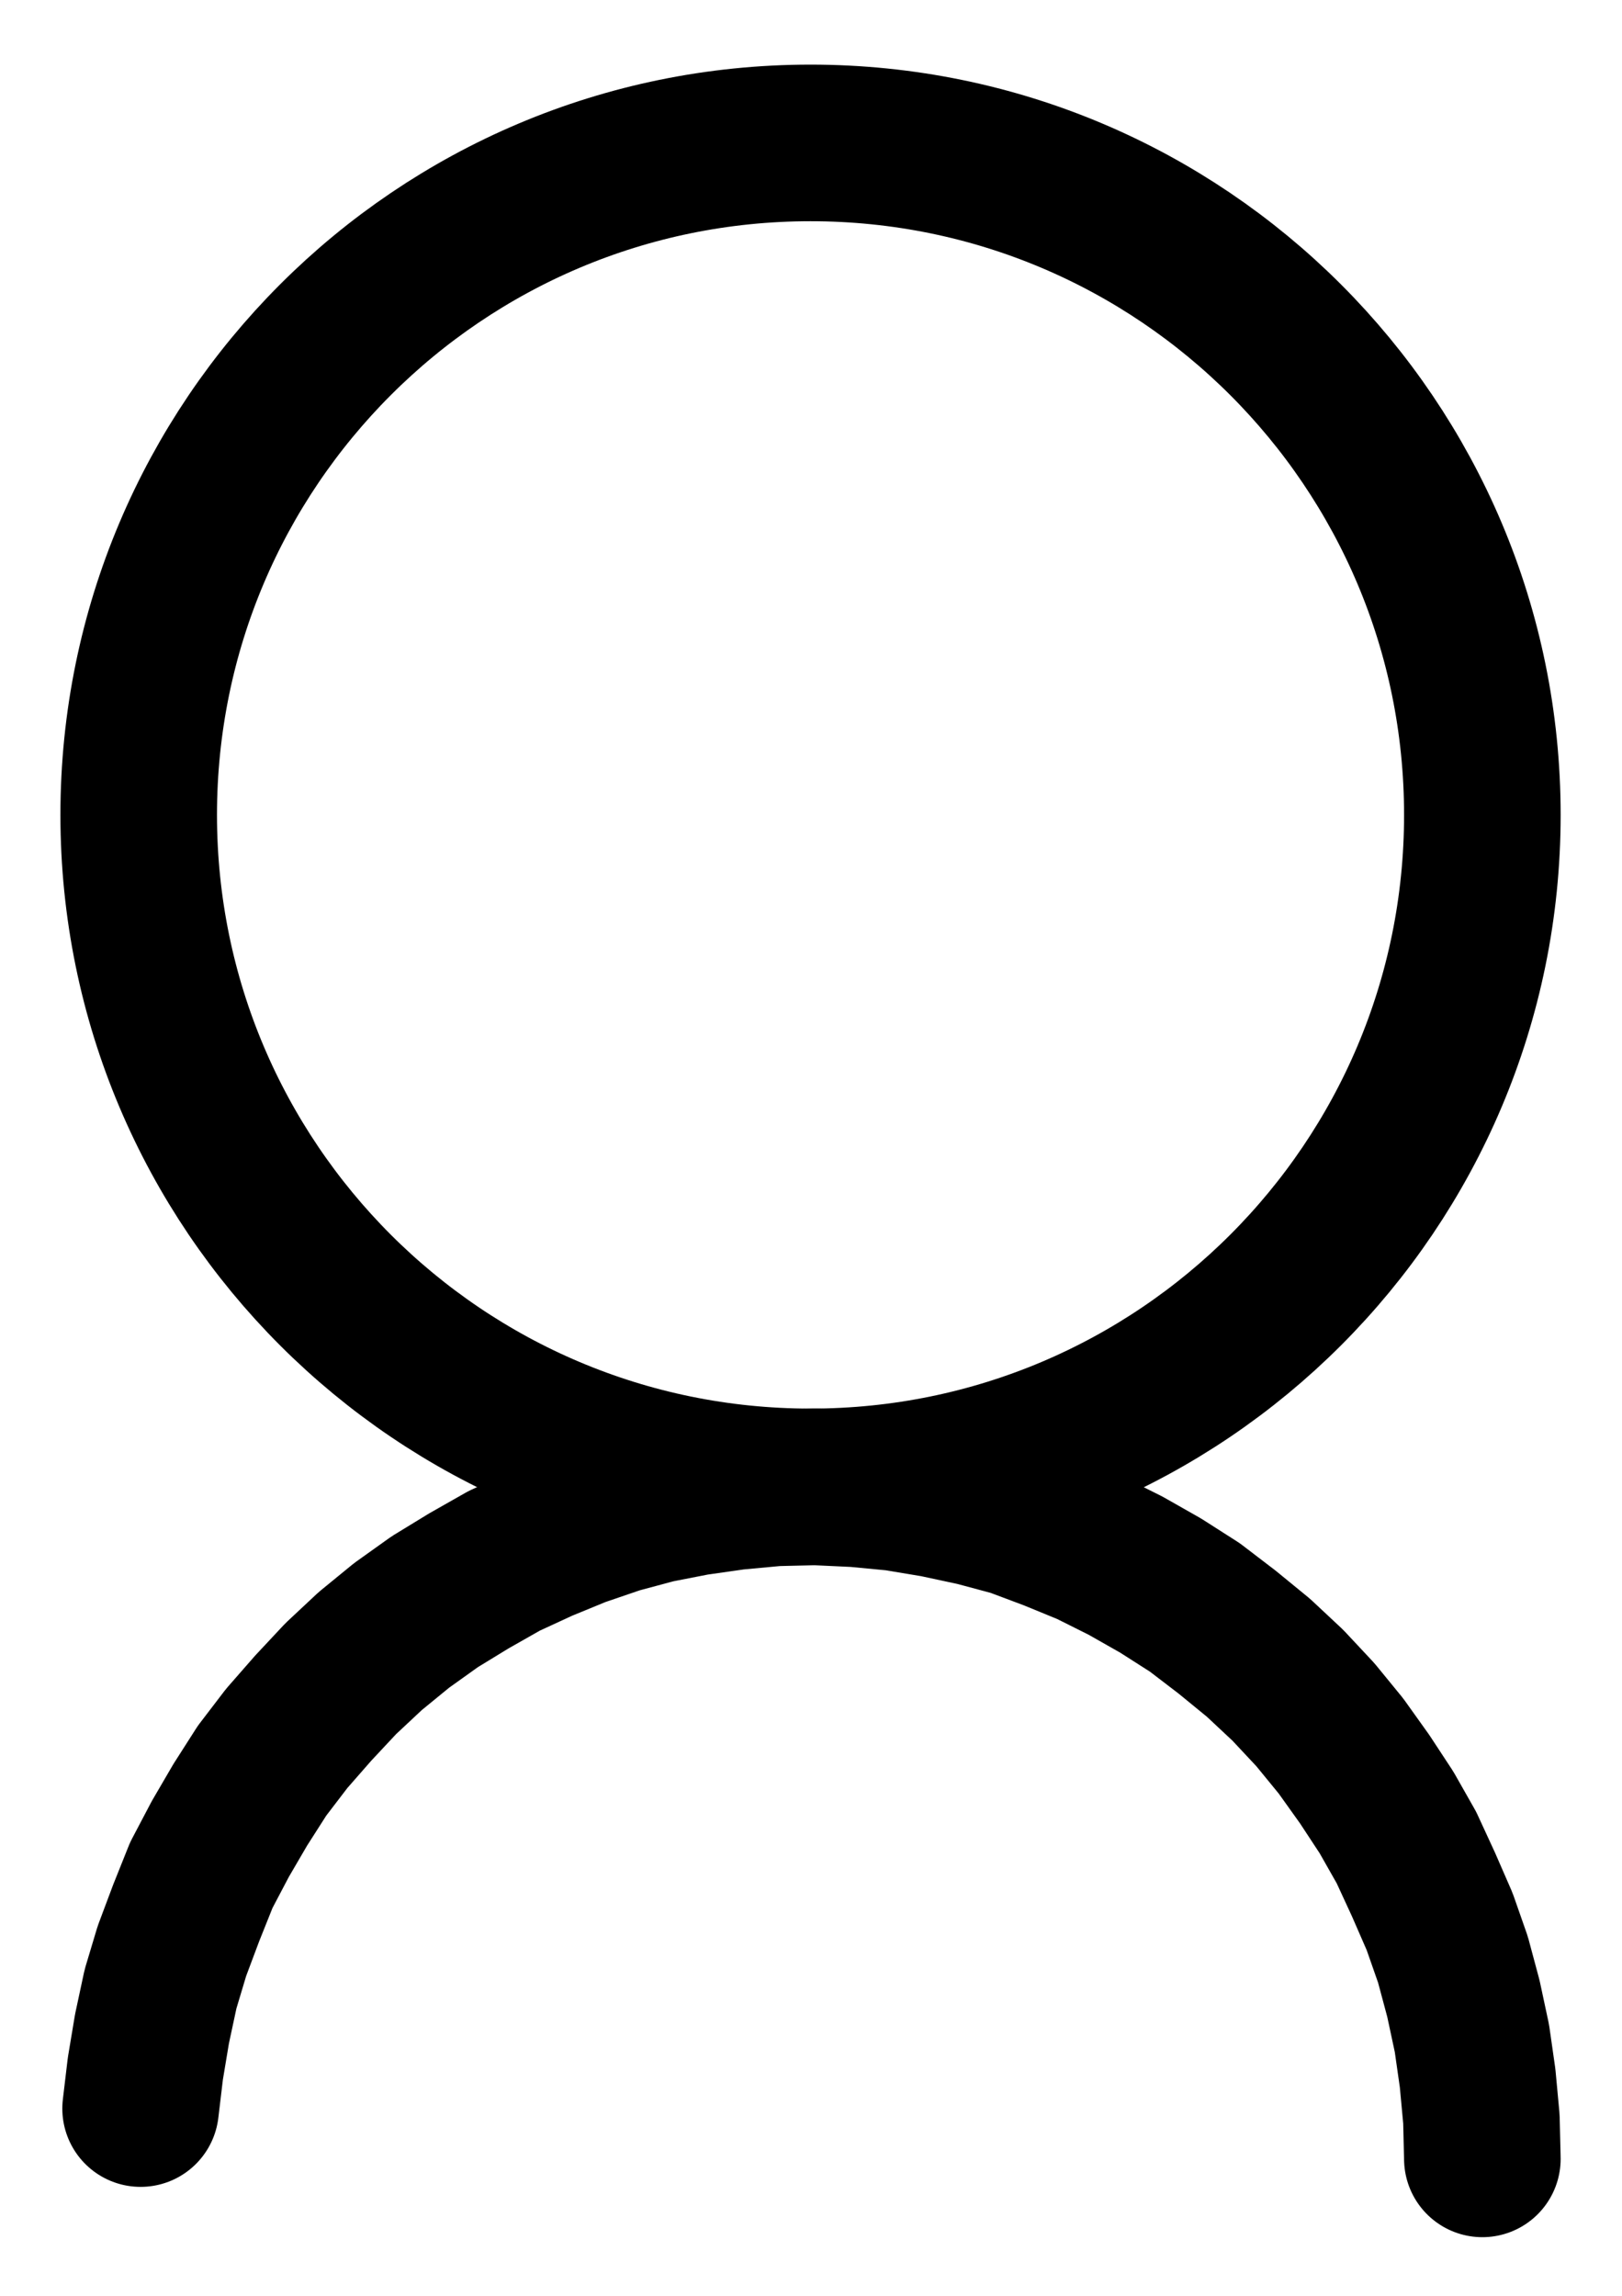 <?xml version="1.0" encoding="UTF-8" standalone="no"?>
<!-- Created with Inkscape (http://www.inkscape.org/) -->

<svg
   version="1.1"
   id="svg1"
   width="273.493"
   height="387.08"
   viewBox="0 0 273.493 387.08"
   sodipodi:docname="SalAlkali.pdf"
   xmlns:inkscape="http://www.inkscape.org/namespaces/inkscape"
   xmlns:sodipodi="http://sodipodi.sourceforge.net/DTD/sodipodi-0.dtd"
   xmlns="http://www.w3.org/2000/svg"
   xmlns:svg="http://www.w3.org/2000/svg">
  <defs
     id="defs1">
    <clipPath
       clipPathUnits="userSpaceOnUse"
       id="clipPath2">
      <path
         d="M 0,0.16 V 1122.56 H 793.6 V 0.16 Z"
         transform="translate(-510.08,-485.76)"
         clip-rule="evenodd"
         id="path2" />
    </clipPath>
    <clipPath
       clipPathUnits="userSpaceOnUse"
       id="clipPath4">
      <path
         d="M 0,0.16 V 1122.56 H 793.6 V 0.16 Z"
         transform="translate(-510.08,-712.32)"
         clip-rule="evenodd"
         id="path4" />
    </clipPath>
  </defs>
  <sodipodi:namedview
     id="namedview1"
     pagecolor="#505050"
     bordercolor="#eeeeee"
     borderopacity="1"
     inkscape:showpageshadow="0"
     inkscape:pageopacity="0"
     inkscape:pagecheckerboard="0"
     inkscape:deskcolor="#505050">
    <inkscape:page
       x="0"
       y="0"
       inkscape:label="1"
       id="page1"
       width="273.493"
       height="387.08"
       margin="0"
       bleed="0" />
  </sodipodi:namedview>
  <g
     id="g1"
     inkscape:groupmode="layer"
     inkscape:label="1">
    <path
       id="path1"
       d="m 0,0 c 0,-62.56 -50.71,-113.28 -113.28,-113.28 -62.57,0 -113.28,50.72 -113.28,113.28 0,62.56 50.71,113.28 113.28,113.28 C -50.71,113.28 0,62.56 0,0 Z"
       style="fill:none;stroke:#000000;stroke-width:26.4;stroke-linecap:round;stroke-linejoin:round;stroke-miterlimit:10;stroke-dasharray:none;stroke-opacity:1"
       transform="translate(249.947,137.373)"
       clip-path="url(#clipPath2)" />
    <path
       id="path3"
       d="M 0,0 -0.16,-6.72 -0.8,-13.6 -1.76,-20.32 -3.2,-27.04 -4.96,-33.6 -7.2,-40 -9.92,-46.24 -12.8,-52.48 -16.16,-58.4 -19.84,-64 l -4,-5.6 -4.32,-5.28 -4.64,-4.96 -4.96,-4.64 -5.28,-4.32 -5.44,-4.16 -5.76,-3.68 L -60.16,-100 l -6.08,-3.04 -6.24,-2.56 -6.4,-2.4 -6.56,-1.76 -6.72,-1.44 -6.72,-1.12 -6.72,-0.64 -6.88,-0.32 -6.72,0.16 -6.88,0.64 -6.72,0.96 -6.56,1.28 -6.56,1.76 -6.56,2.24 -6.24,2.56 -6.24,2.88 -5.92,3.36 -5.76,3.52 -5.6,4 -5.28,4.32 -4.96,4.64 -4.64,4.96 -4.48,5.12 -4.16,5.44 -3.68,5.76 -3.36,5.76 -3.2,6.08 -2.56,6.4 -2.4,6.4 -1.92,6.4 -1.44,6.72 -1.12,6.72 -0.8,6.72"
       style="fill:none;stroke:#000000;stroke-width:26.4;stroke-linecap:round;stroke-linejoin:round;stroke-miterlimit:10;stroke-dasharray:none;stroke-opacity:1"
       transform="translate(249.947,363.933)"
       clip-path="url(#clipPath4)" />
  </g>
</svg>
